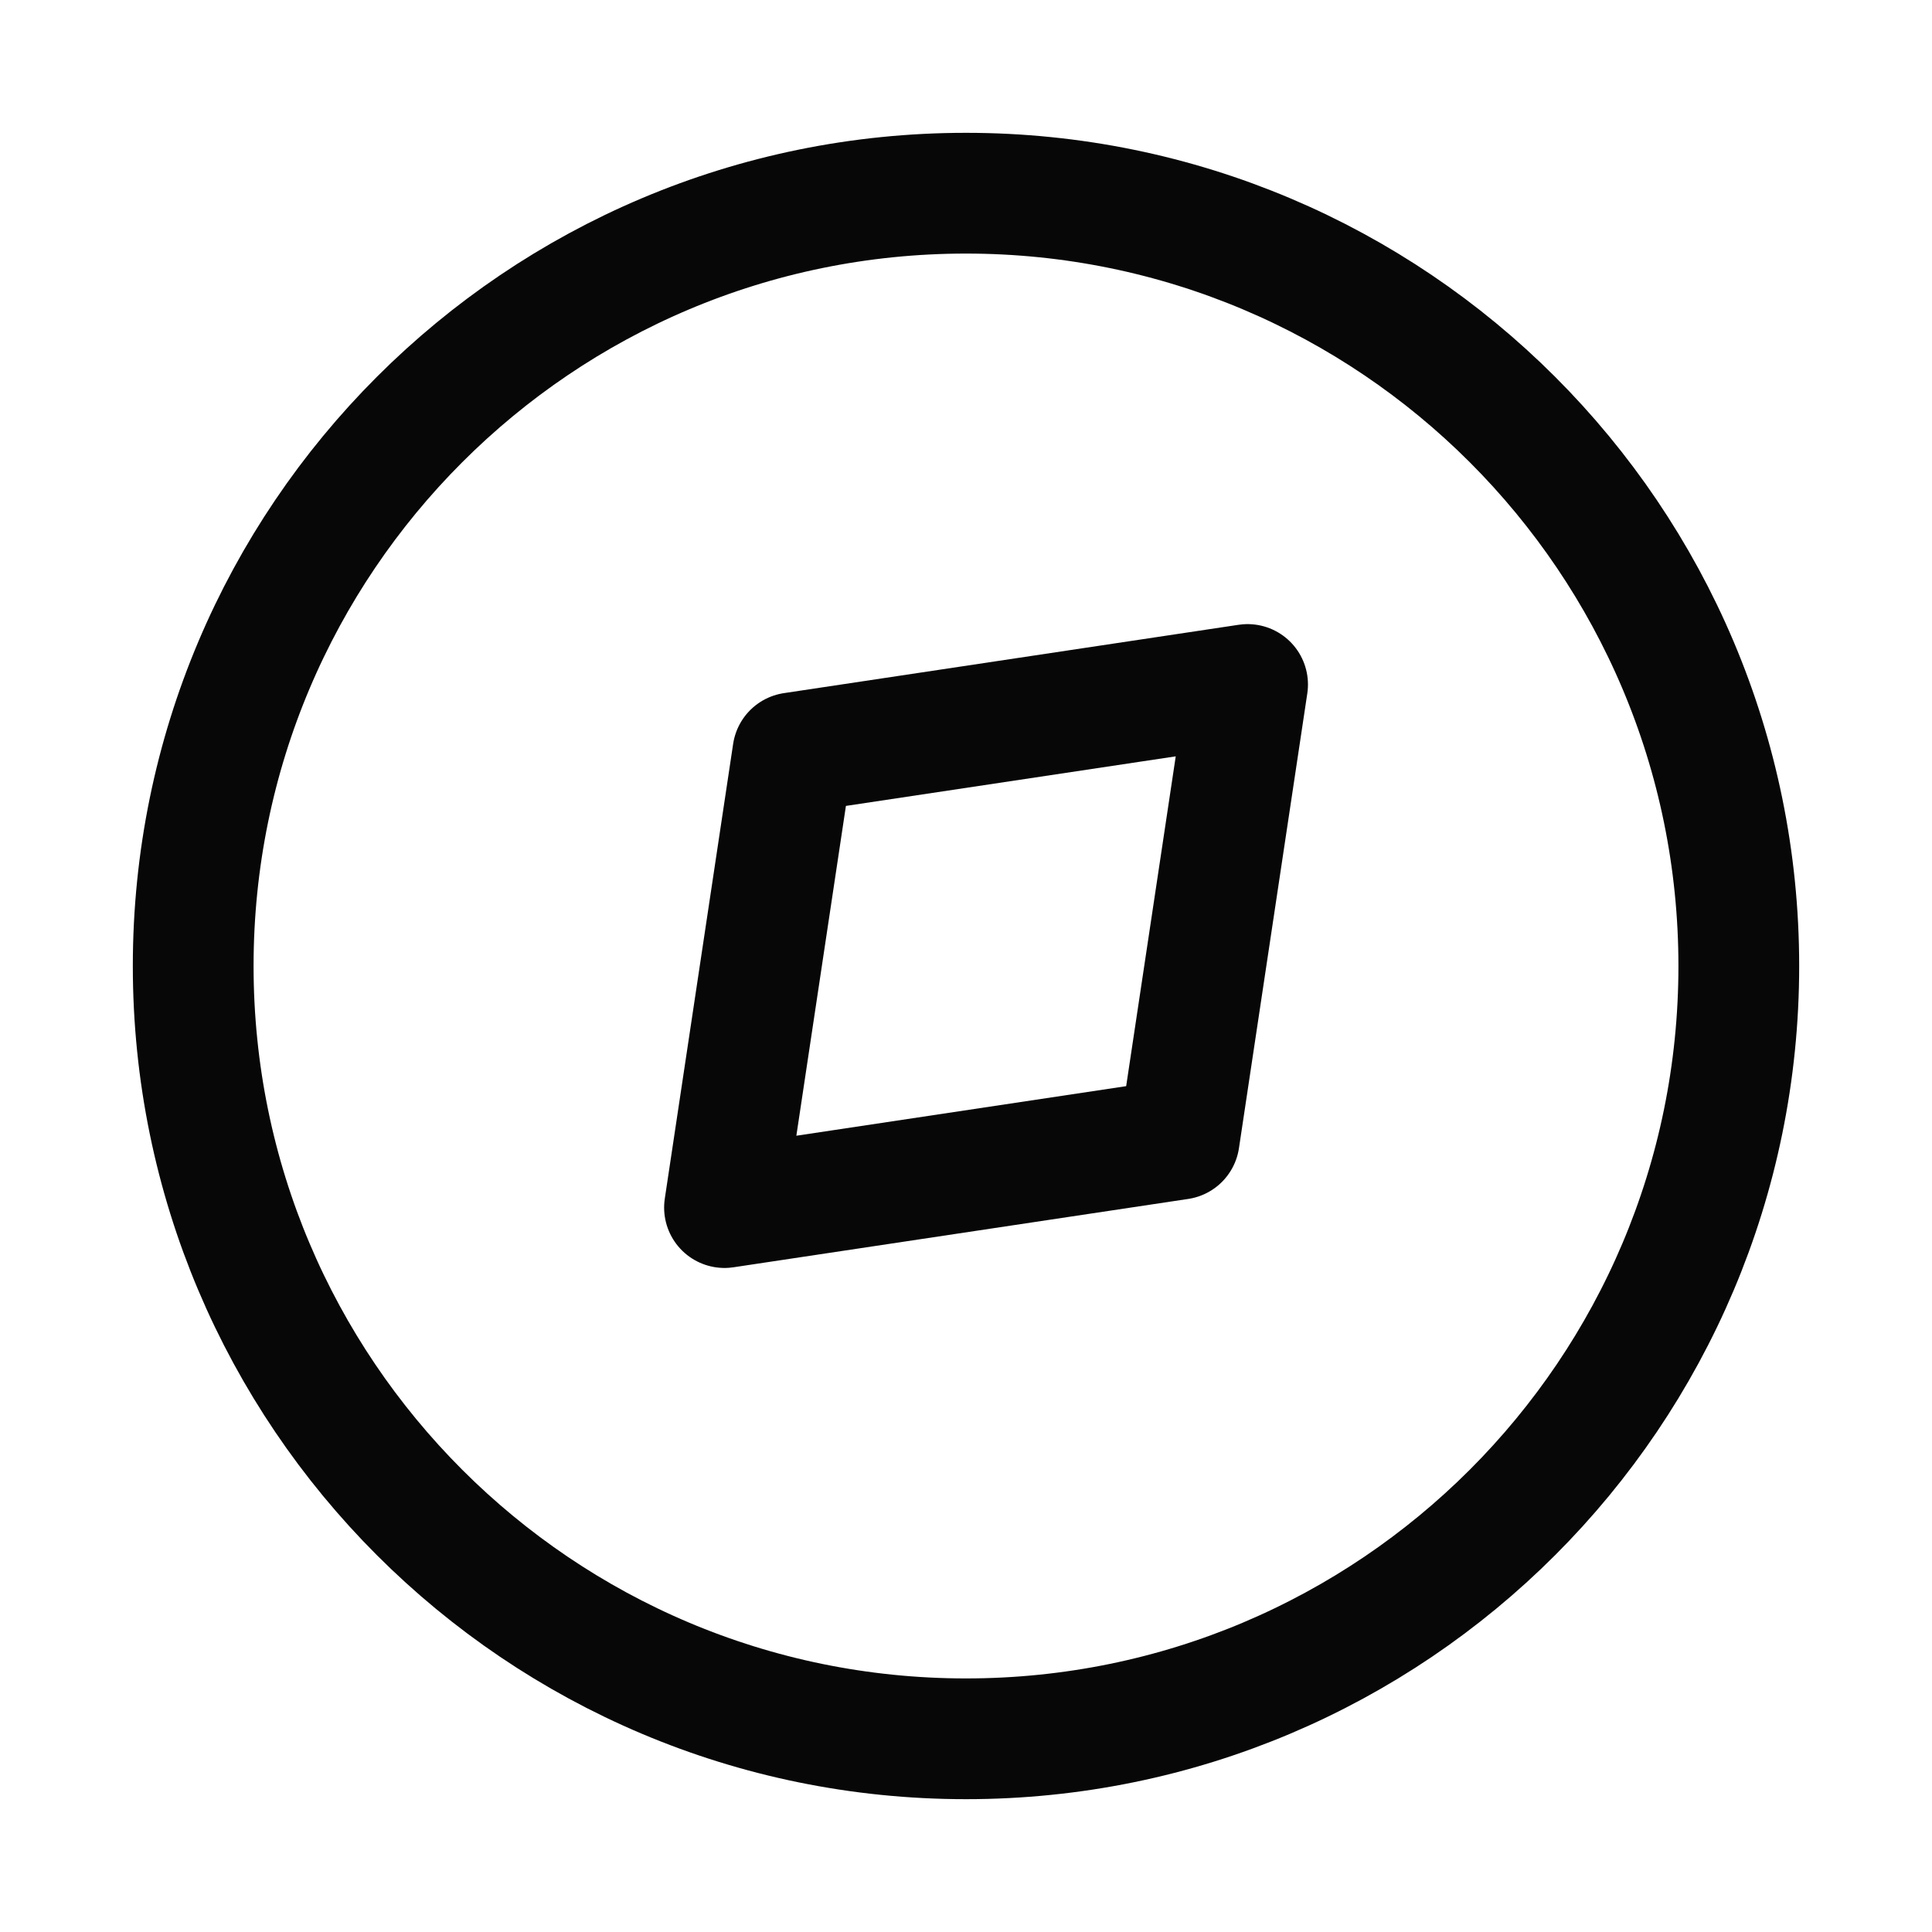 <svg width="24" height="24" viewBox="0 0 24 24" fill="none" xmlns="http://www.w3.org/2000/svg">
<g id="Travel &#38; Location">
<g id="Icon">
<path d="M12 21.6C17.302 21.6 21.6 17.302 21.6 12C21.6 6.698 17.302 2.4 12 2.4C6.698 2.4 2.4 6.698 2.4 12C2.4 17.302 6.698 21.6 12 21.6Z" stroke="#070708" stroke-width="1.5" stroke-linejoin="round"/>
<path d="M15.498 8.503L14.649 14.152L9 15.001L9.849 9.352L15.498 8.503Z" stroke="#070708" stroke-width="1.5" stroke-linejoin="round"/>
</g>
</g>
</svg>

